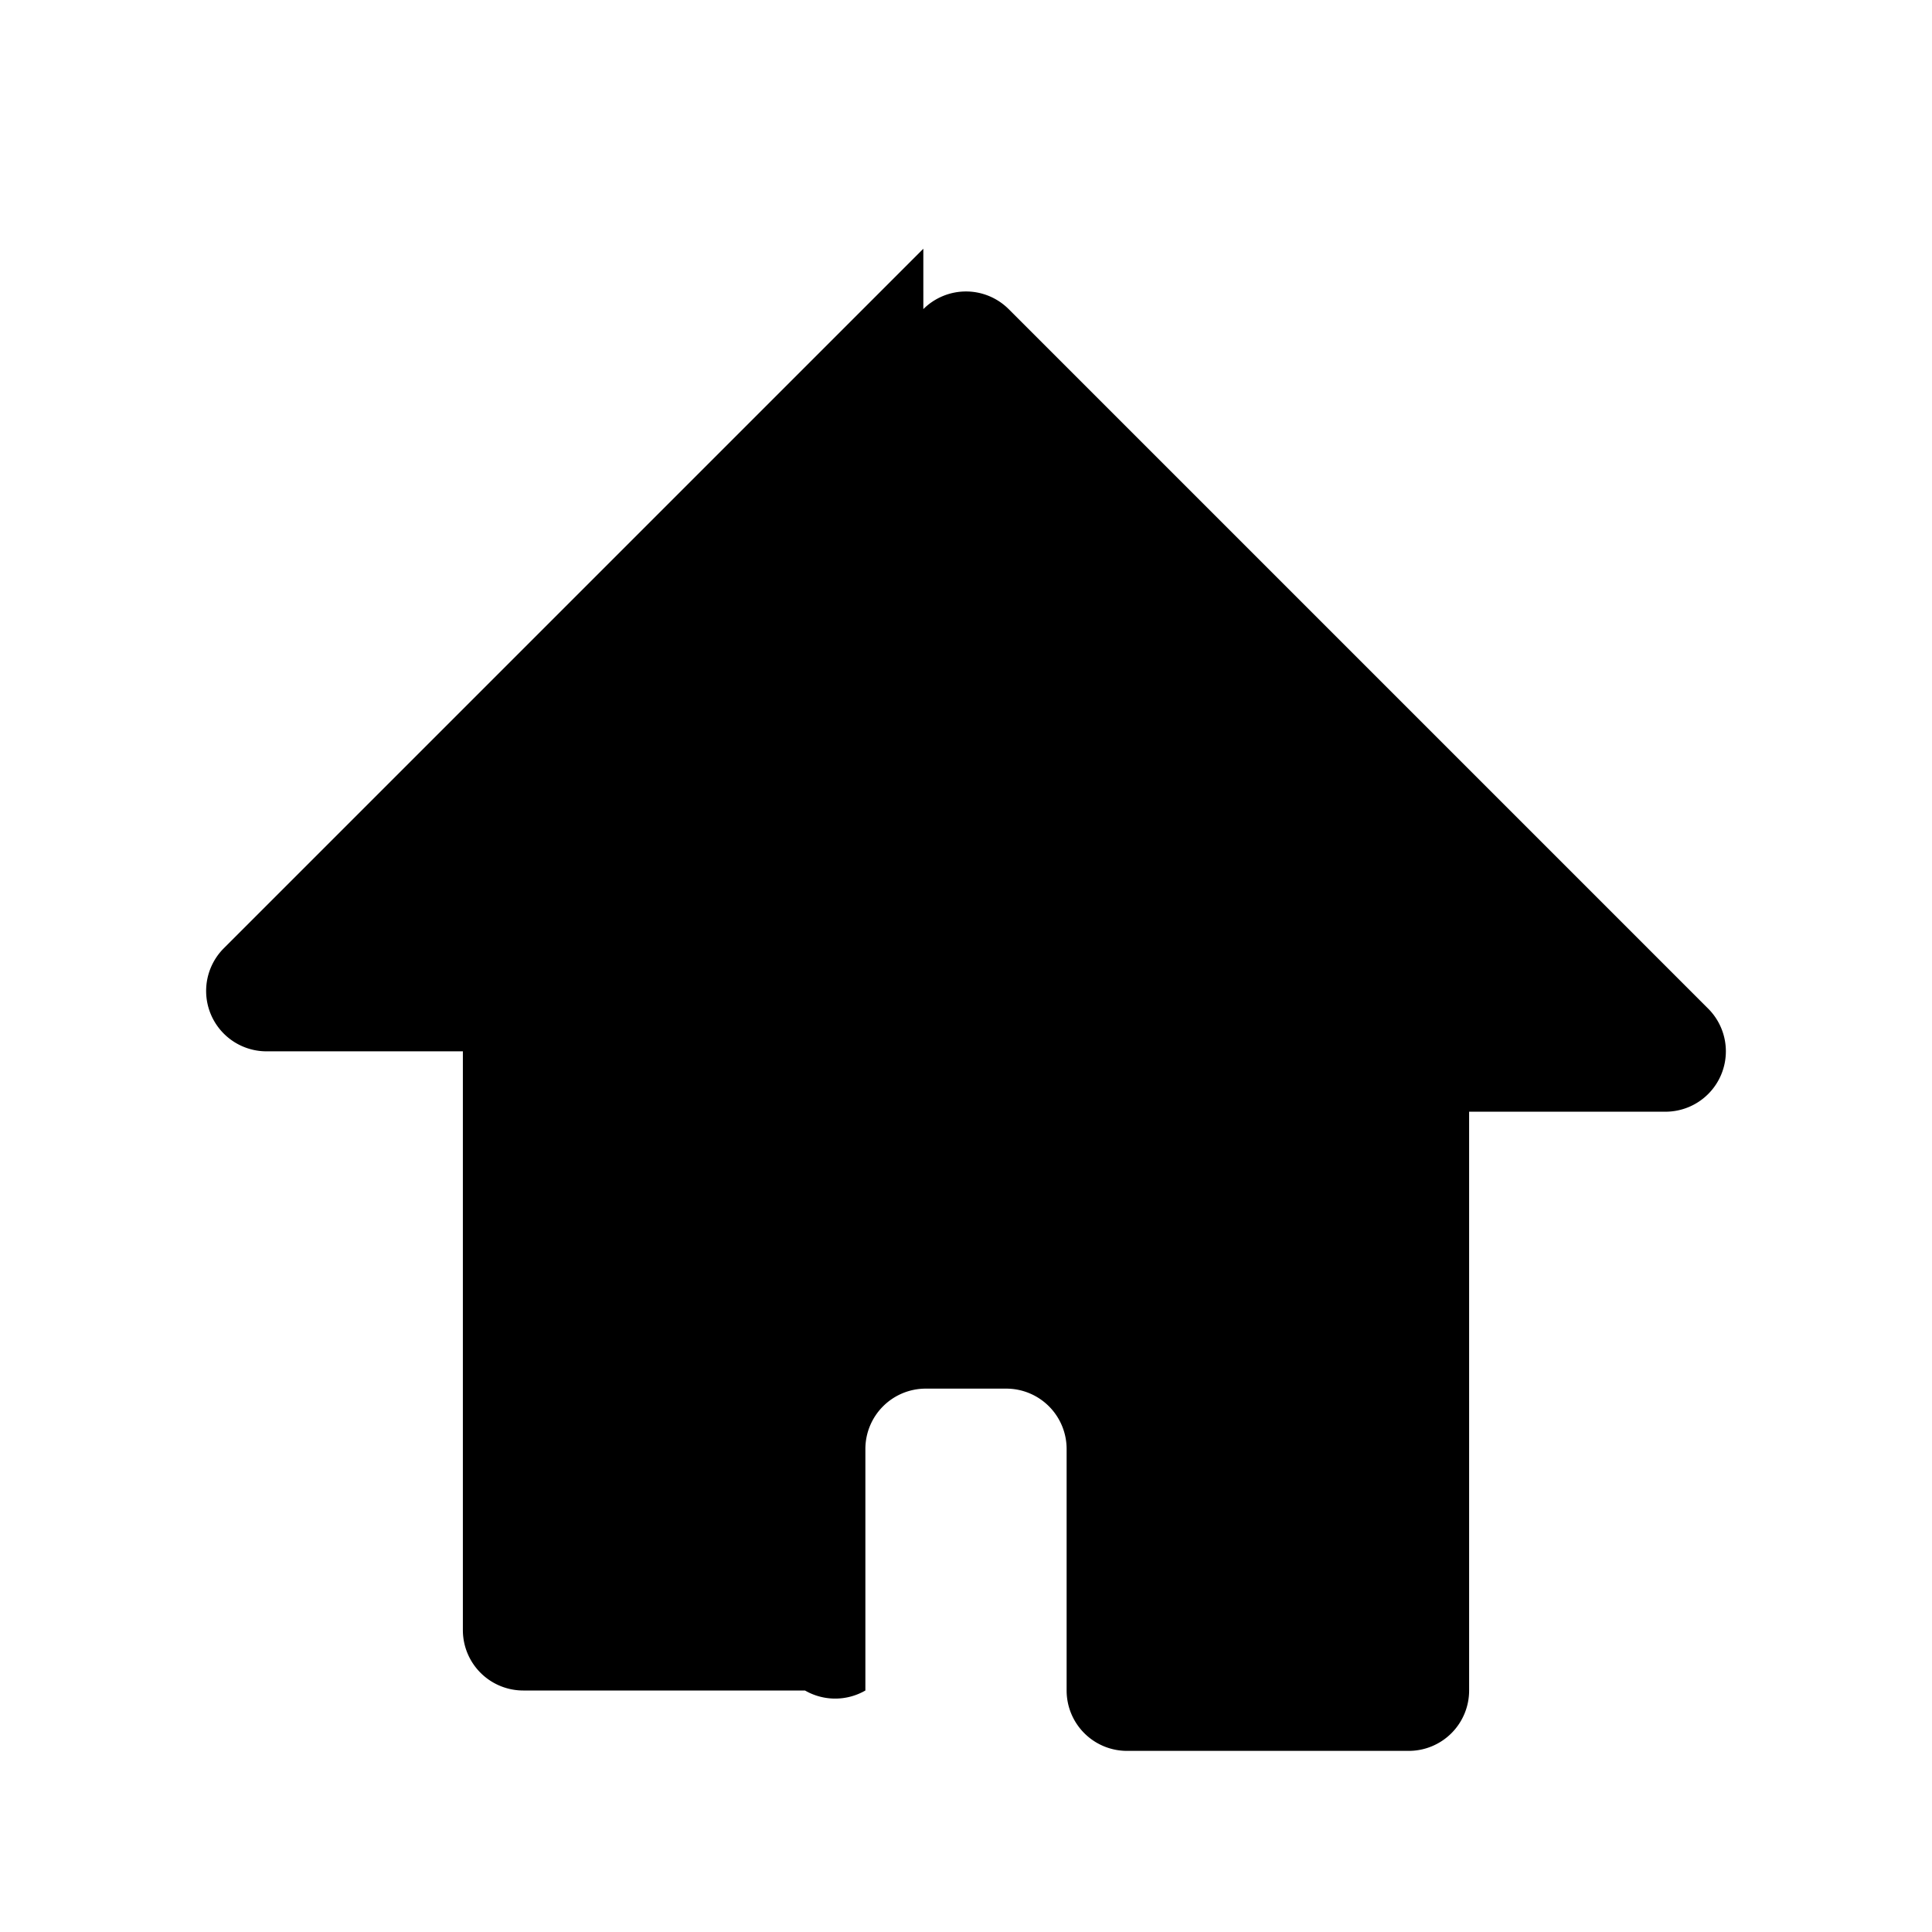 <svg xmlns="http://www.w3.org/2000/svg" fill="currentColor" viewBox="0 0 24 24"><path d="M11.47 3.84a.75.75 0 0 1 1.06 0l8.69 8.69a.75.75 0 0 1-.53 1.28h-2.44V21a.75.75 0 0 1-.75.75H14a.75.75 0 0 1-.75-.75v-3a.75.75 0 0 0-.75-.75h-1a.75.75 0 0 0-.75.75v3a.75.75 0 0 1-.75 0H6.5a.75.75 0 0 1-.75-.75v-7.19H3.31a.75.75 0 0 1-.53-1.28l8.69-8.69z"/></svg>